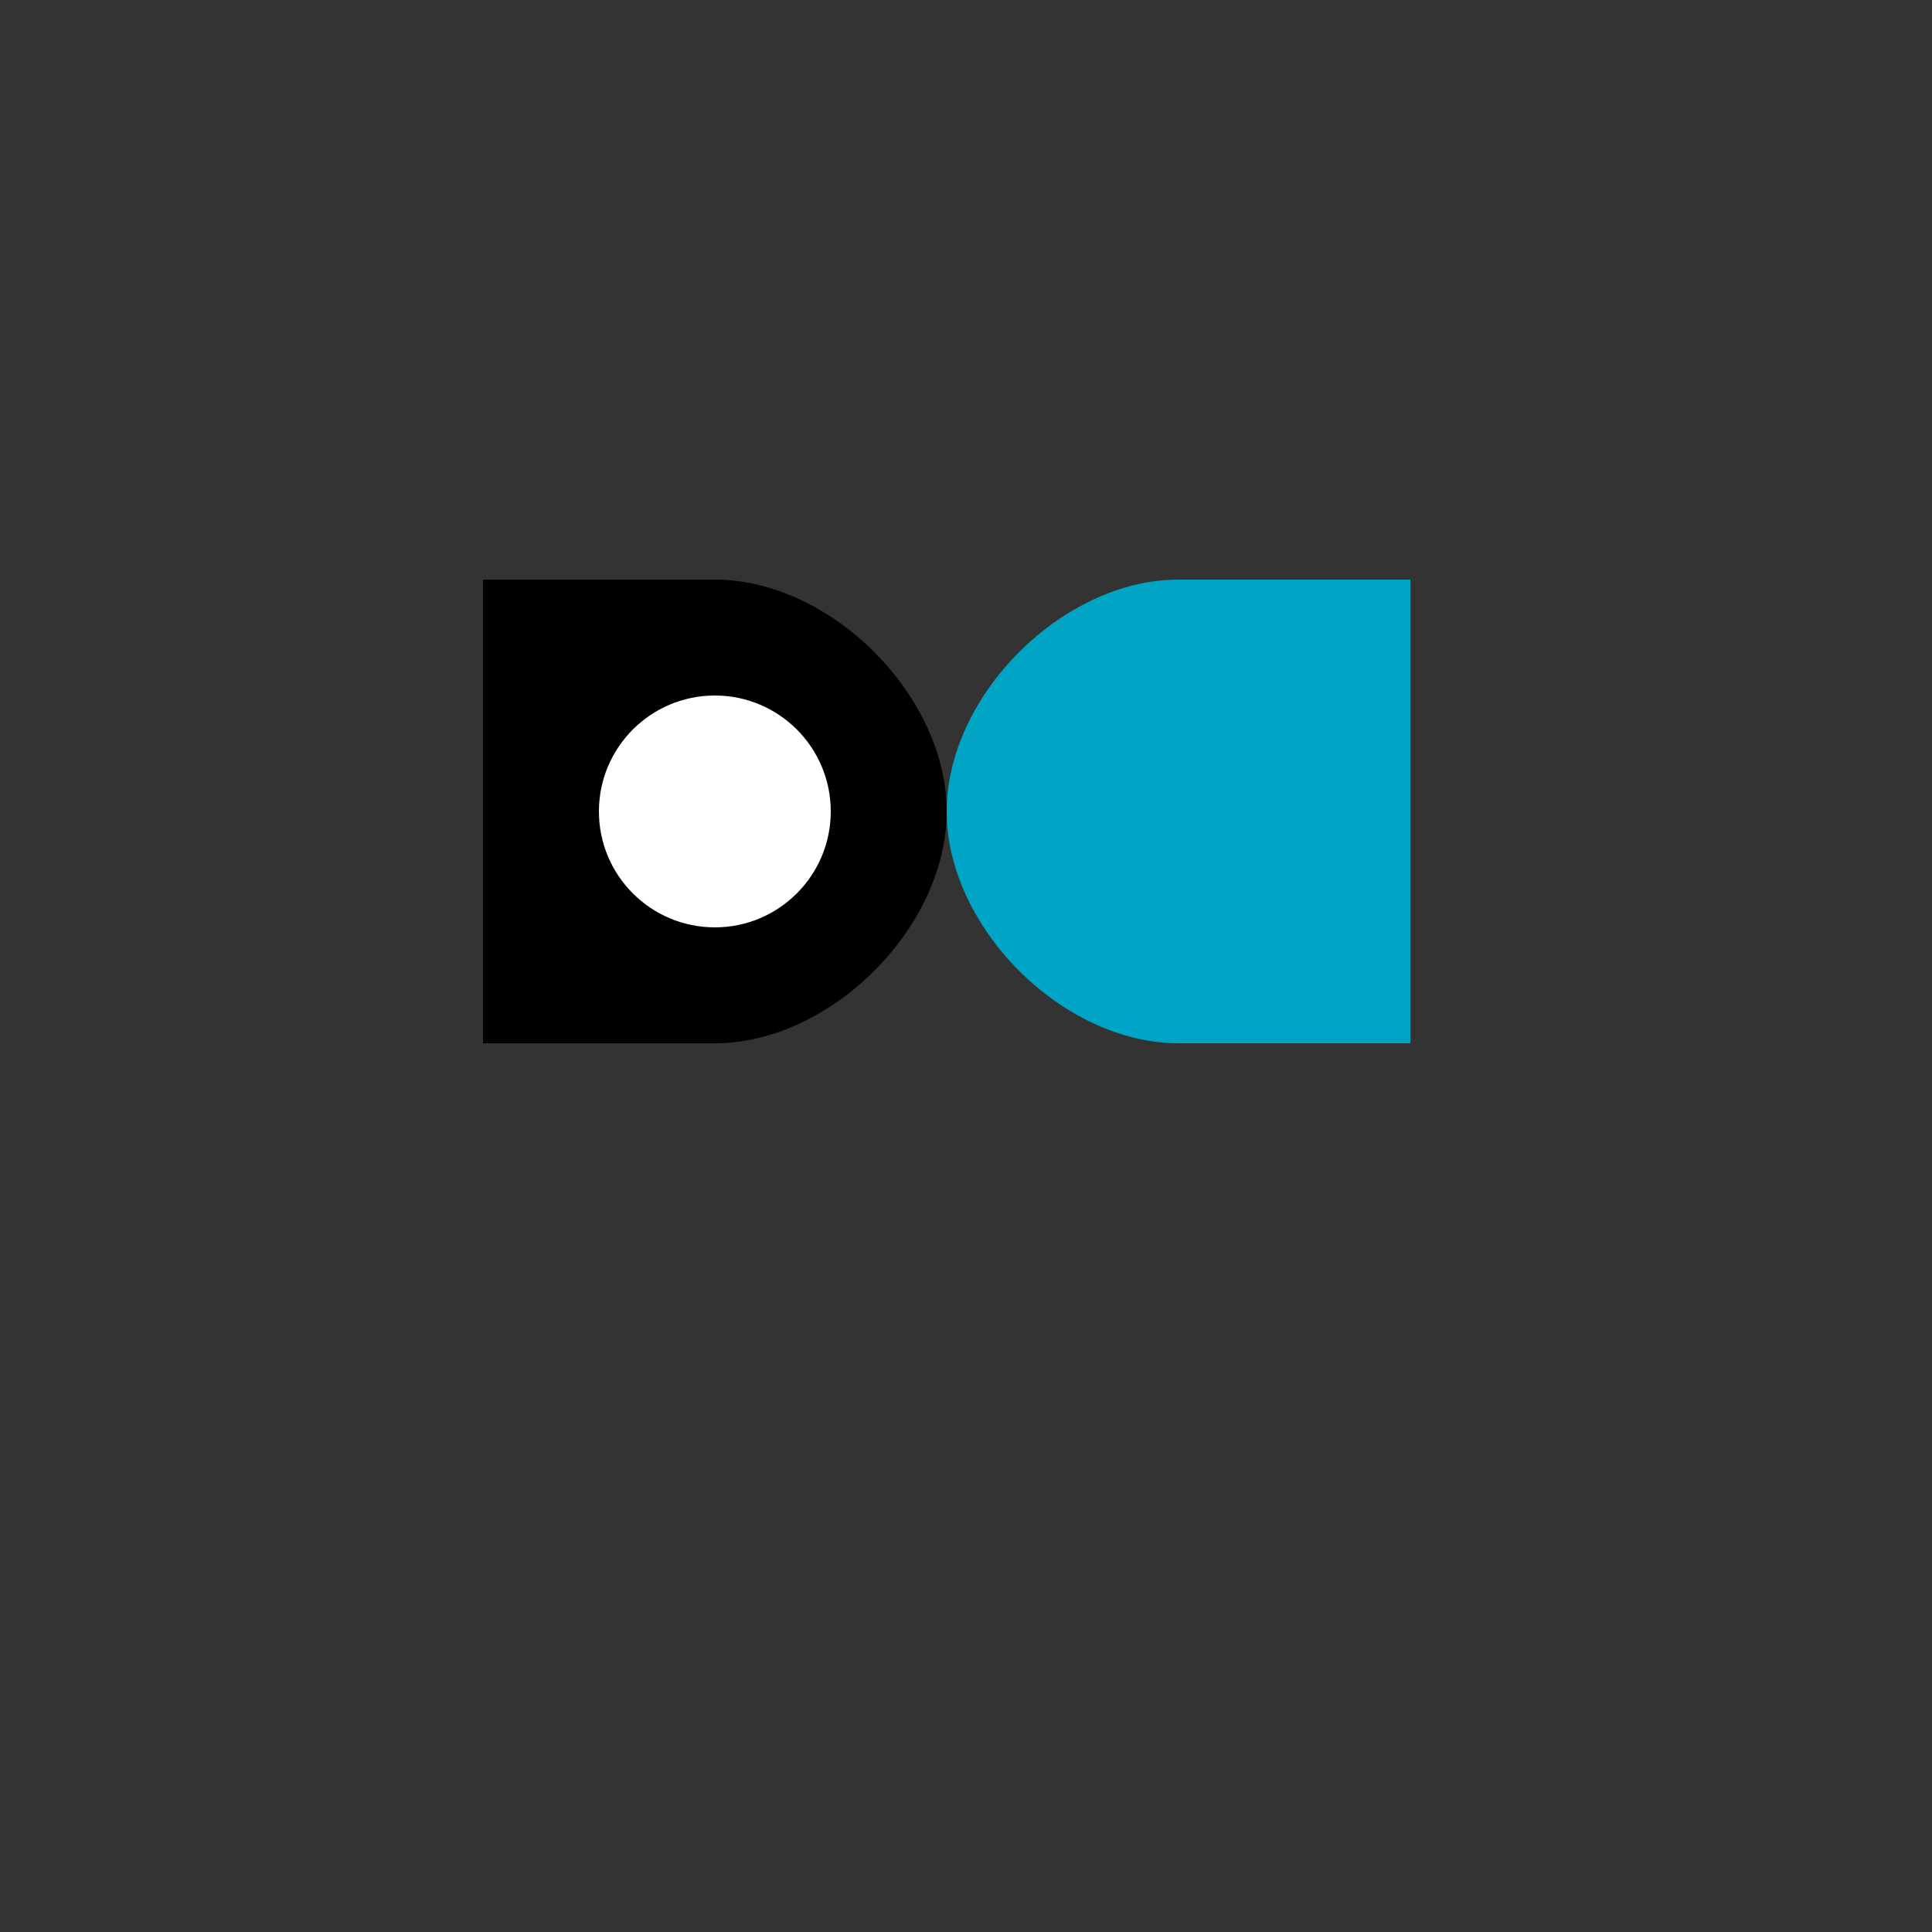 <svg xmlns="http://www.w3.org/2000/svg" width="200" height="200" viewBox="0 0 200 200">
  <rect x="0" y="0" width="200" height="200" fill="#333333" stroke="none"/>
  <g transform="translate(50, 60) scale(0.8)">
    <!-- Stylized 'd' shape (black part) -->
    <path d="M0,0 L30,0 C45,0 60,15 60,30 C60,45 45,60 30,60 L0,60 Z" fill="#000000" />
    <!-- Cutout in the 'd' -->
    <circle cx="30" cy="30" r="15" fill="white" />
    <!-- Curved 's' shape (blue part) -->
    <path d="M60,30 C60,15 75,0 90,0 L120,0 L120,60 L90,60 C75,60 60,45 60,30 Z" fill="#00A4C4" />
  </g>
</svg> 